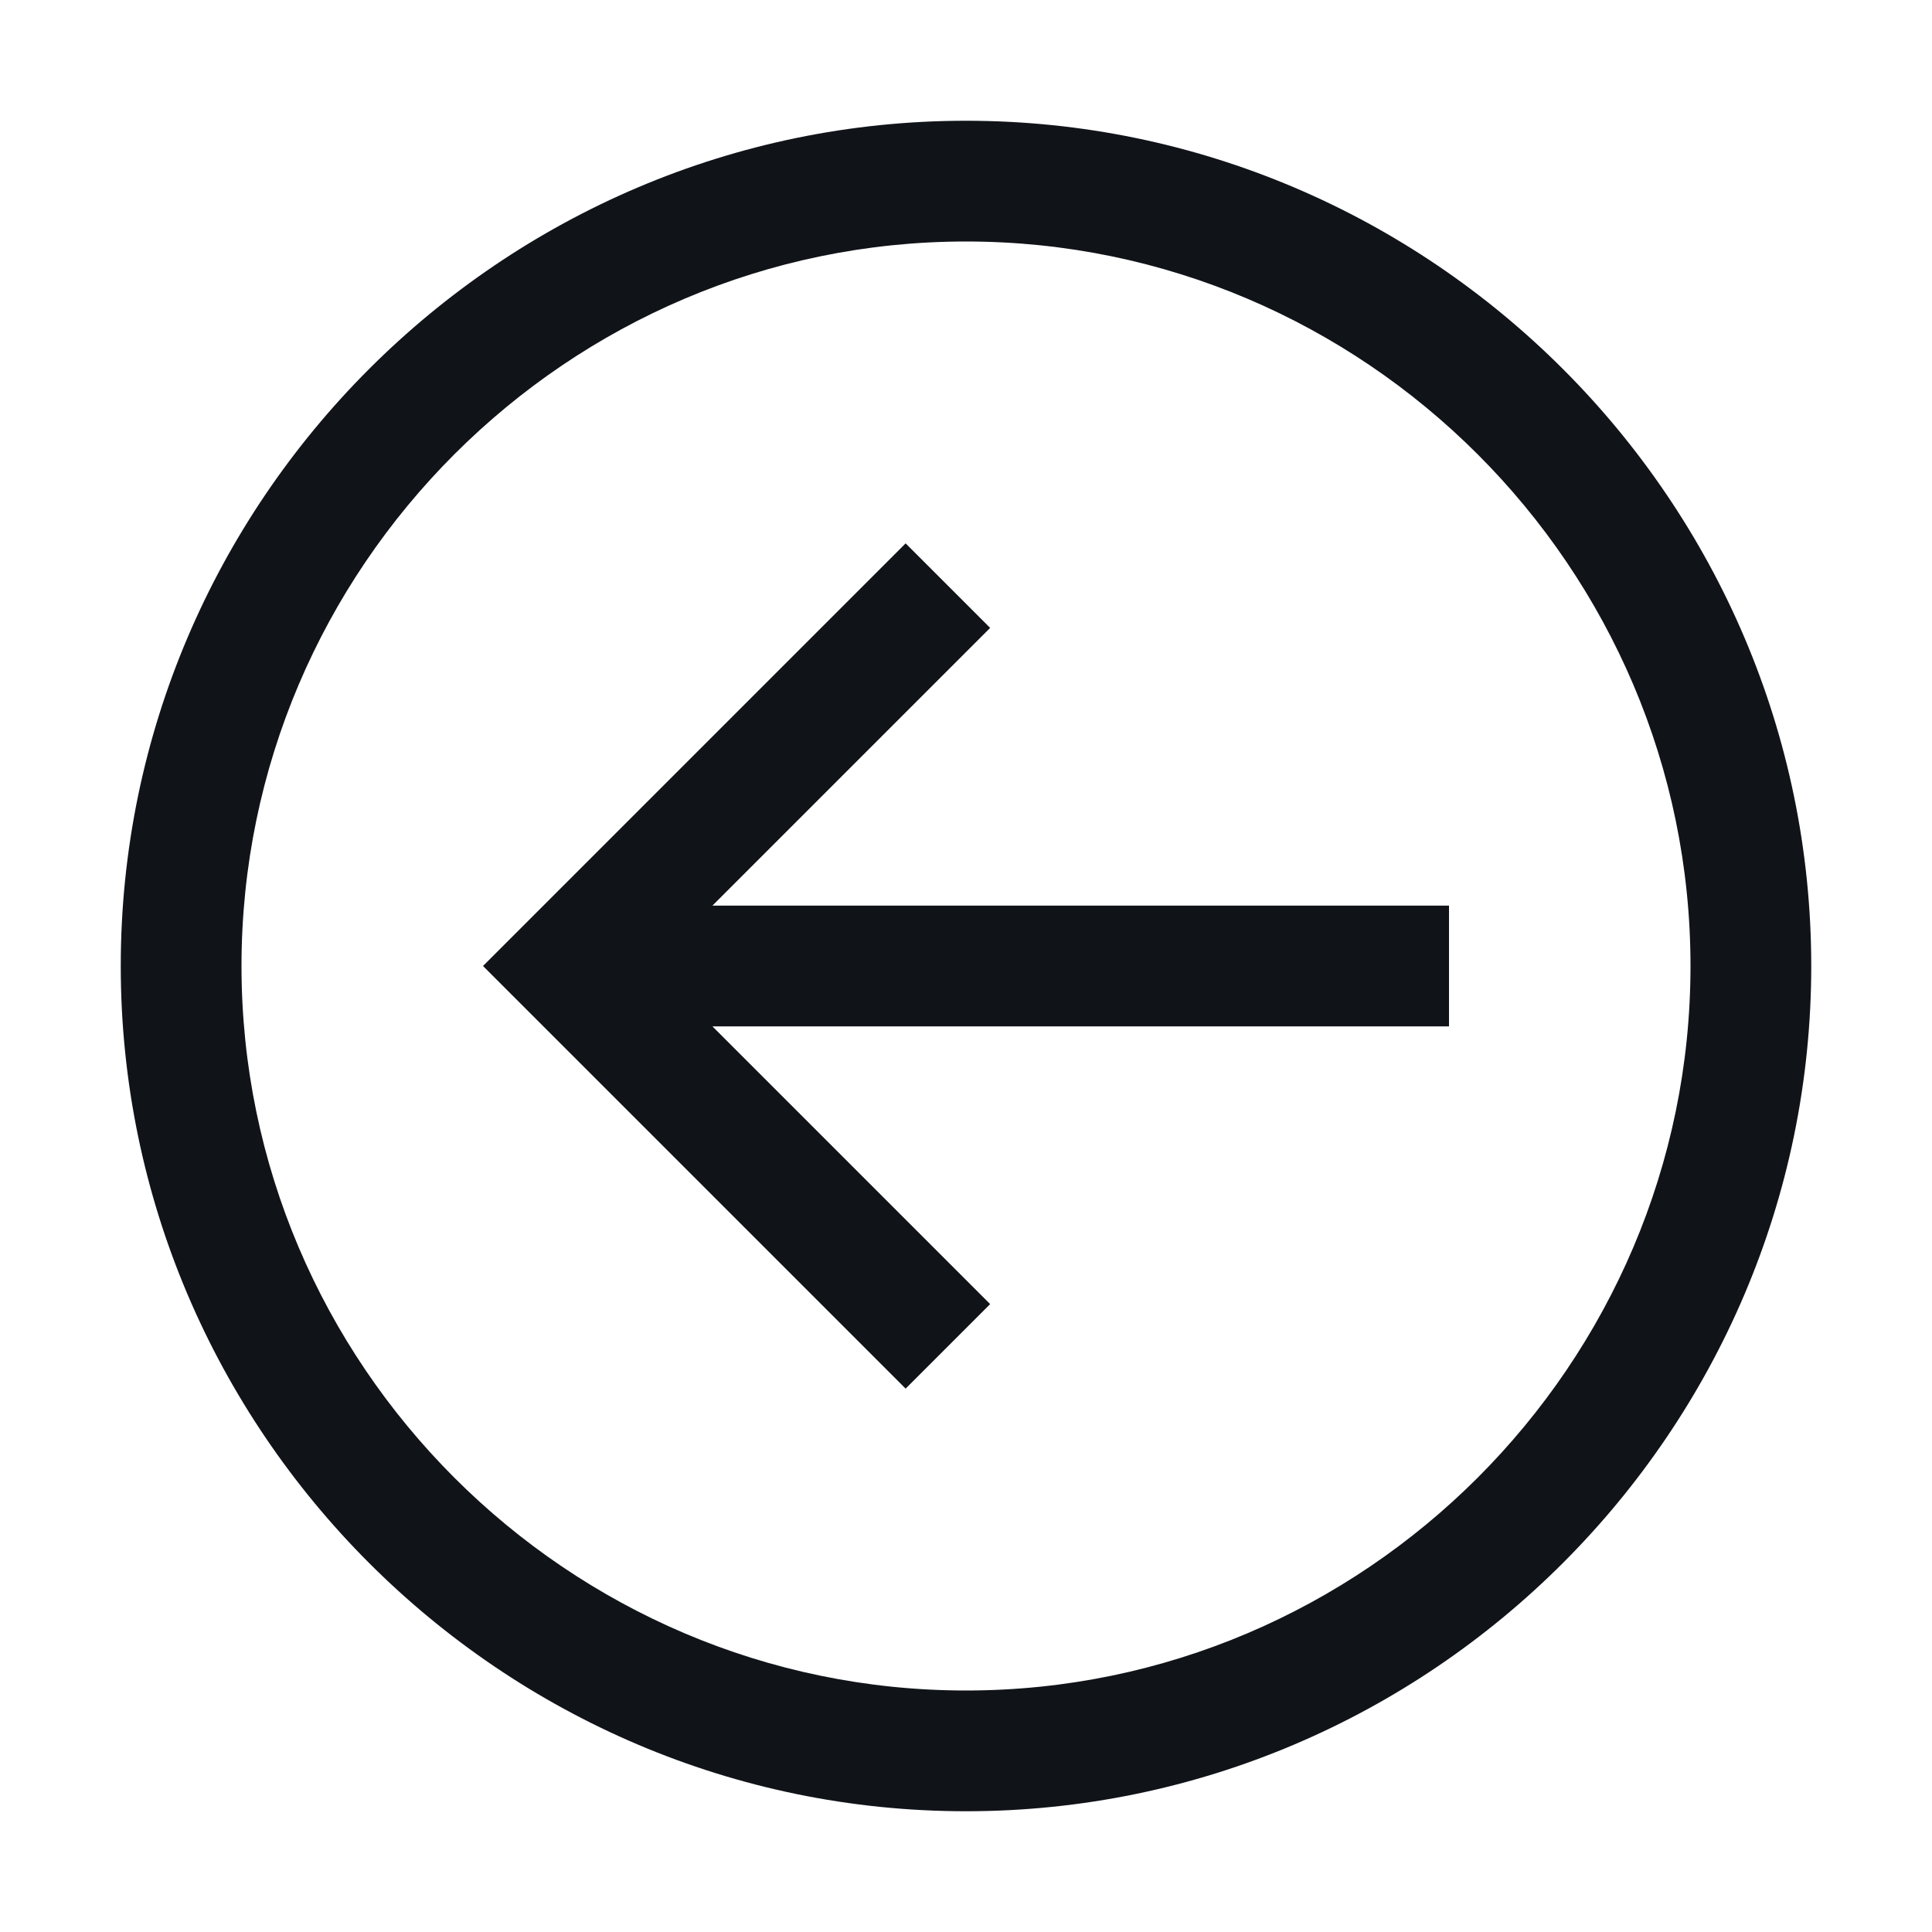 <svg width="16" height="16" viewBox="0 0 16 16" fill="none" xmlns="http://www.w3.org/2000/svg">
<g clip-path="url(#clip0_6925_33113)">
<path d="M8 15C11.85 15 15 11.85 15 8C15 4.15 11.85 1 8 1C4.15 1 1 4.15 1 8C1 11.85 4.15 15 8 15ZM8 2C11.3 2 14 4.7 14 8C14 11.3 11.3 14 8 14C4.7 14 2 11.3 2 8C2 4.7 4.7 2 8 2ZM7.5 4.5L8.2 5.2L5.9 7.5H12V8.5H5.9L8.2 10.8L7.5 11.5L4 8L7.5 4.5Z" fill="#101419"/>
</g>
<defs>
<clipPath id="clip0_6925_33113">
<rect width="16" height="16" fill="white" transform="matrix(-1 0 0 1 16 0)"/>
</clipPath>
</defs>
</svg>
